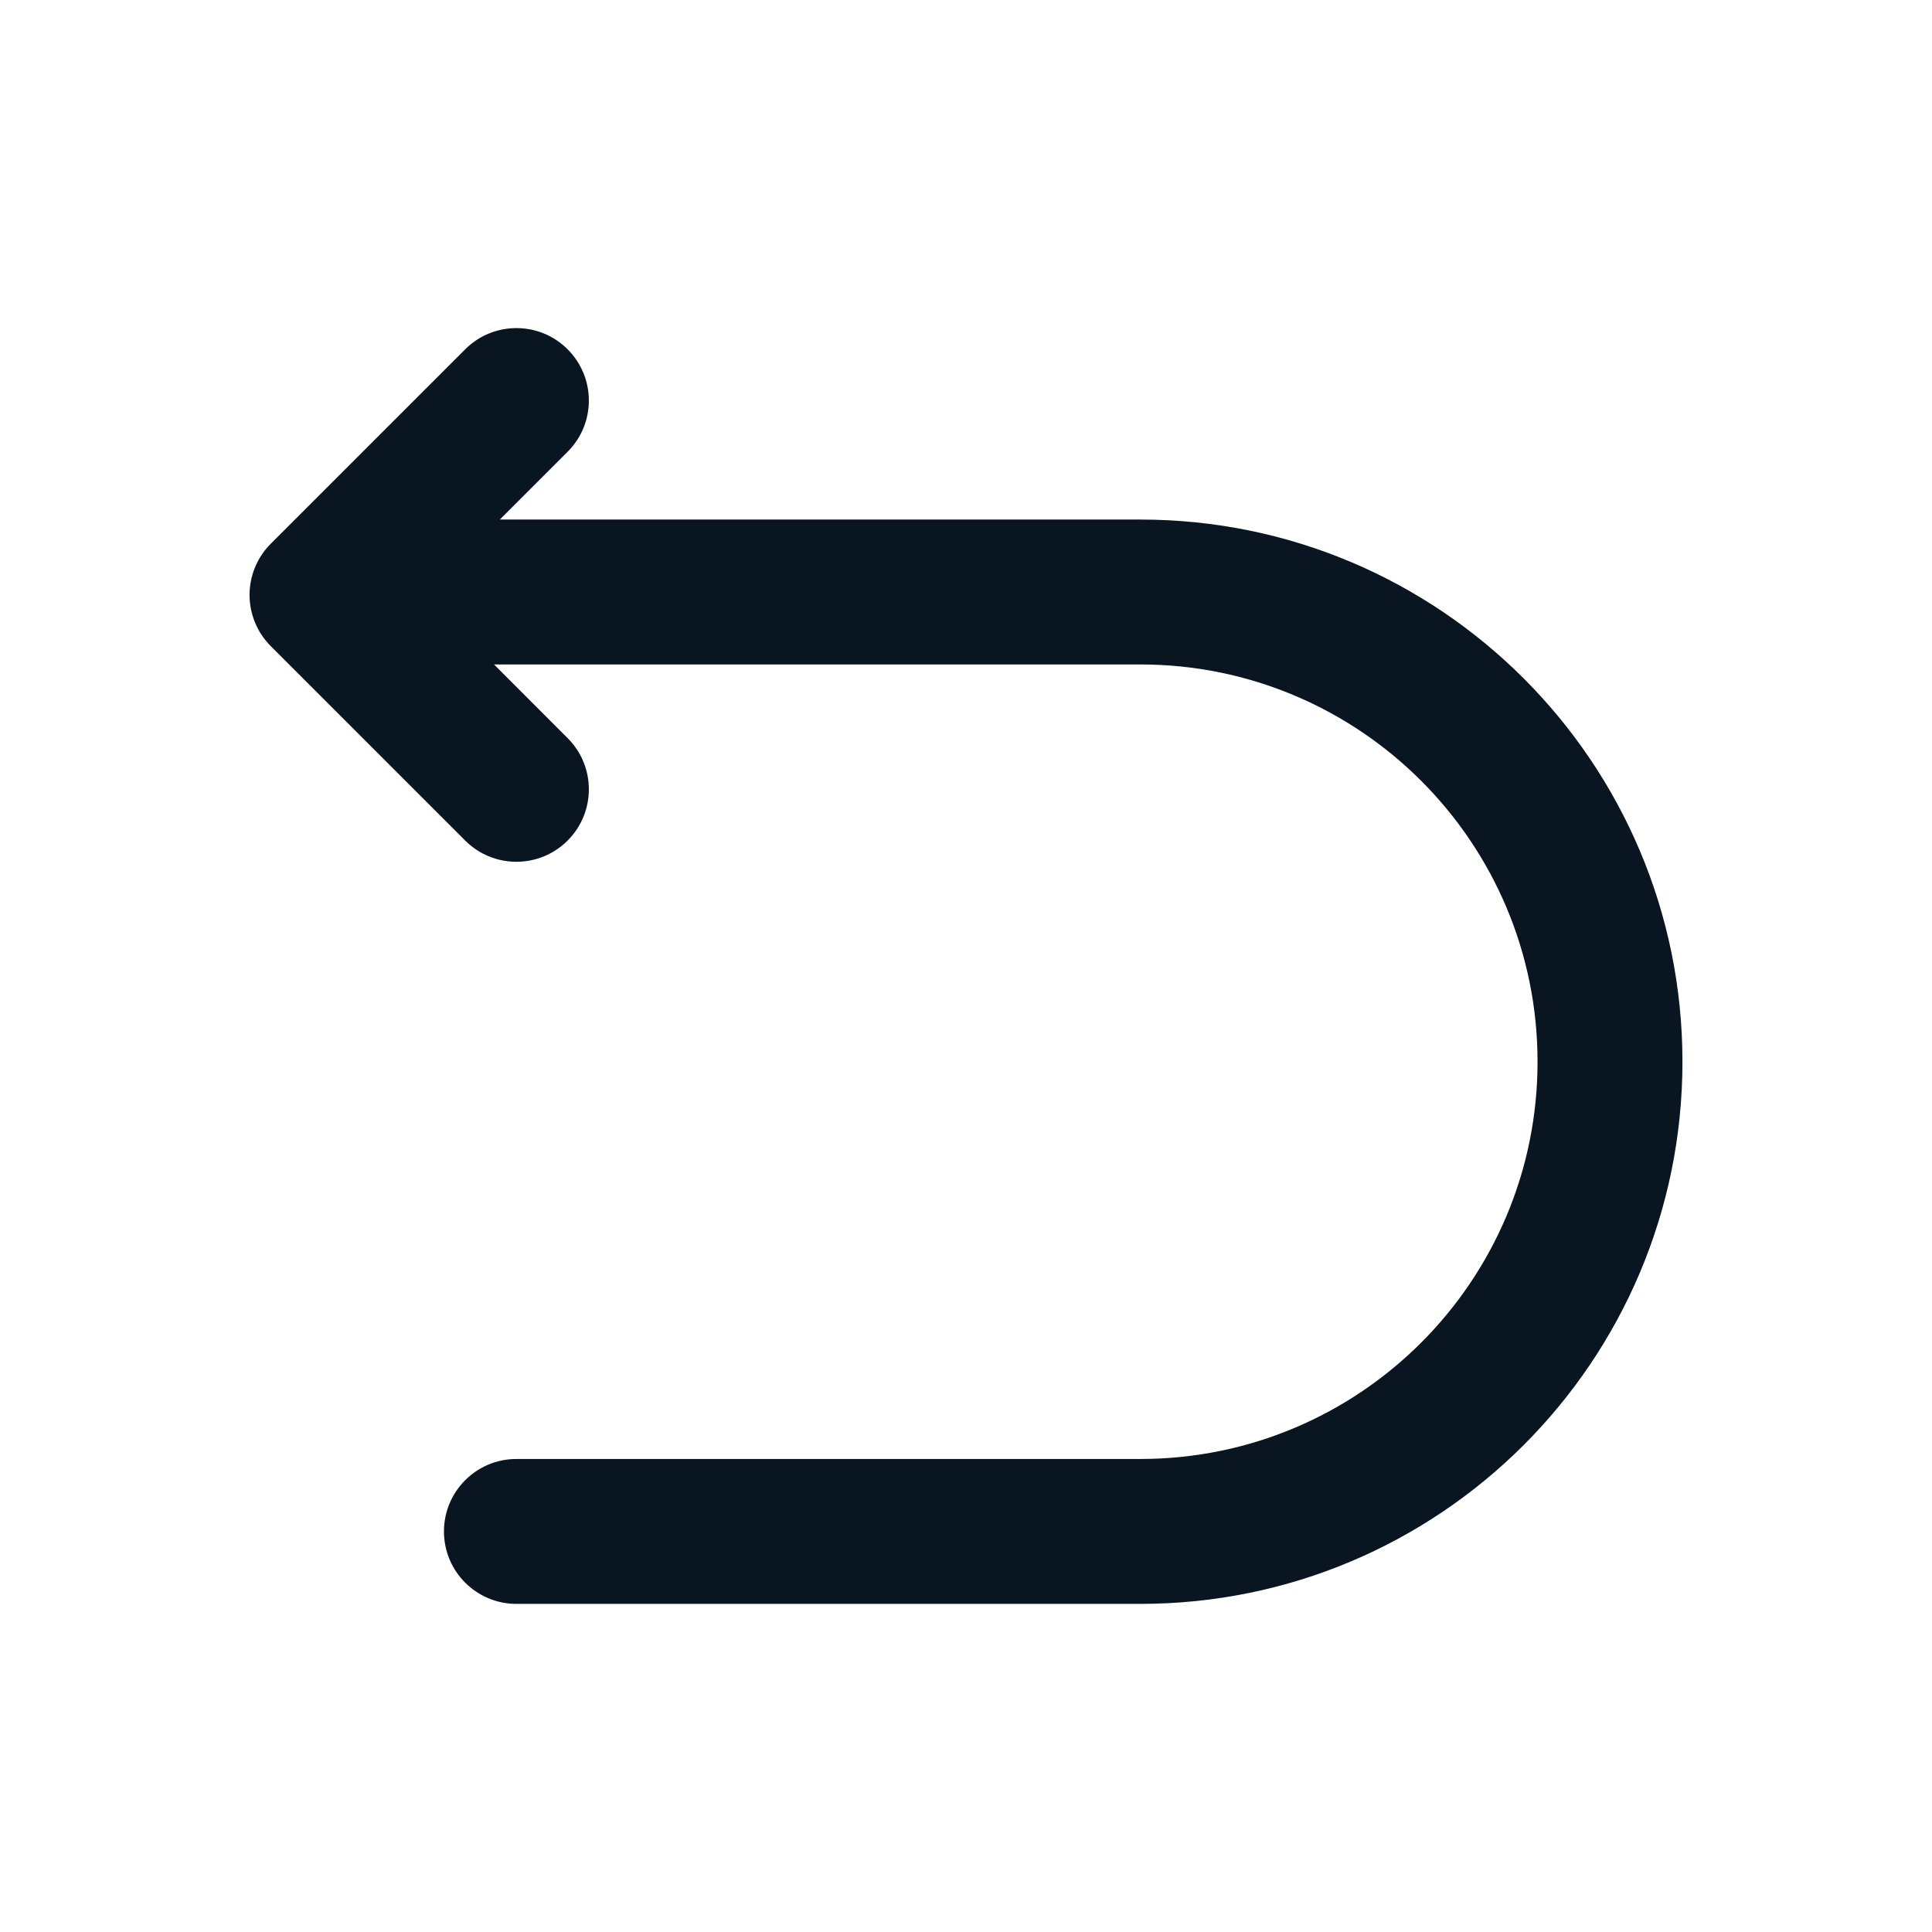<svg width="24" height="24" viewBox="0 0 24 24" fill="none" xmlns="http://www.w3.org/2000/svg">
<path fill-rule="evenodd" clip-rule="evenodd" d="M5.779 10.442C6.13 10.793 6.7 10.793 7.051 10.442C7.403 10.09 7.403 9.52 7.051 9.169L6.137 8.254H14.165C16.89 8.254 19.1 10.464 19.1 13.189C19.1 15.915 16.89 18.124 14.165 18.124H6.415C5.918 18.124 5.515 18.527 5.515 19.024C5.515 19.521 5.918 19.924 6.415 19.924H14.165C17.884 19.924 20.9 16.909 20.9 13.189C20.9 9.47 17.884 6.454 14.165 6.454H6.209L7.051 5.612C7.403 5.261 7.403 4.691 7.051 4.339C6.7 3.988 6.13 3.988 5.779 4.339L3.364 6.754C3.195 6.923 3.1 7.152 3.1 7.391C3.1 7.629 3.195 7.858 3.364 8.027L5.779 10.442Z" fill="#091521"/>
</svg>
